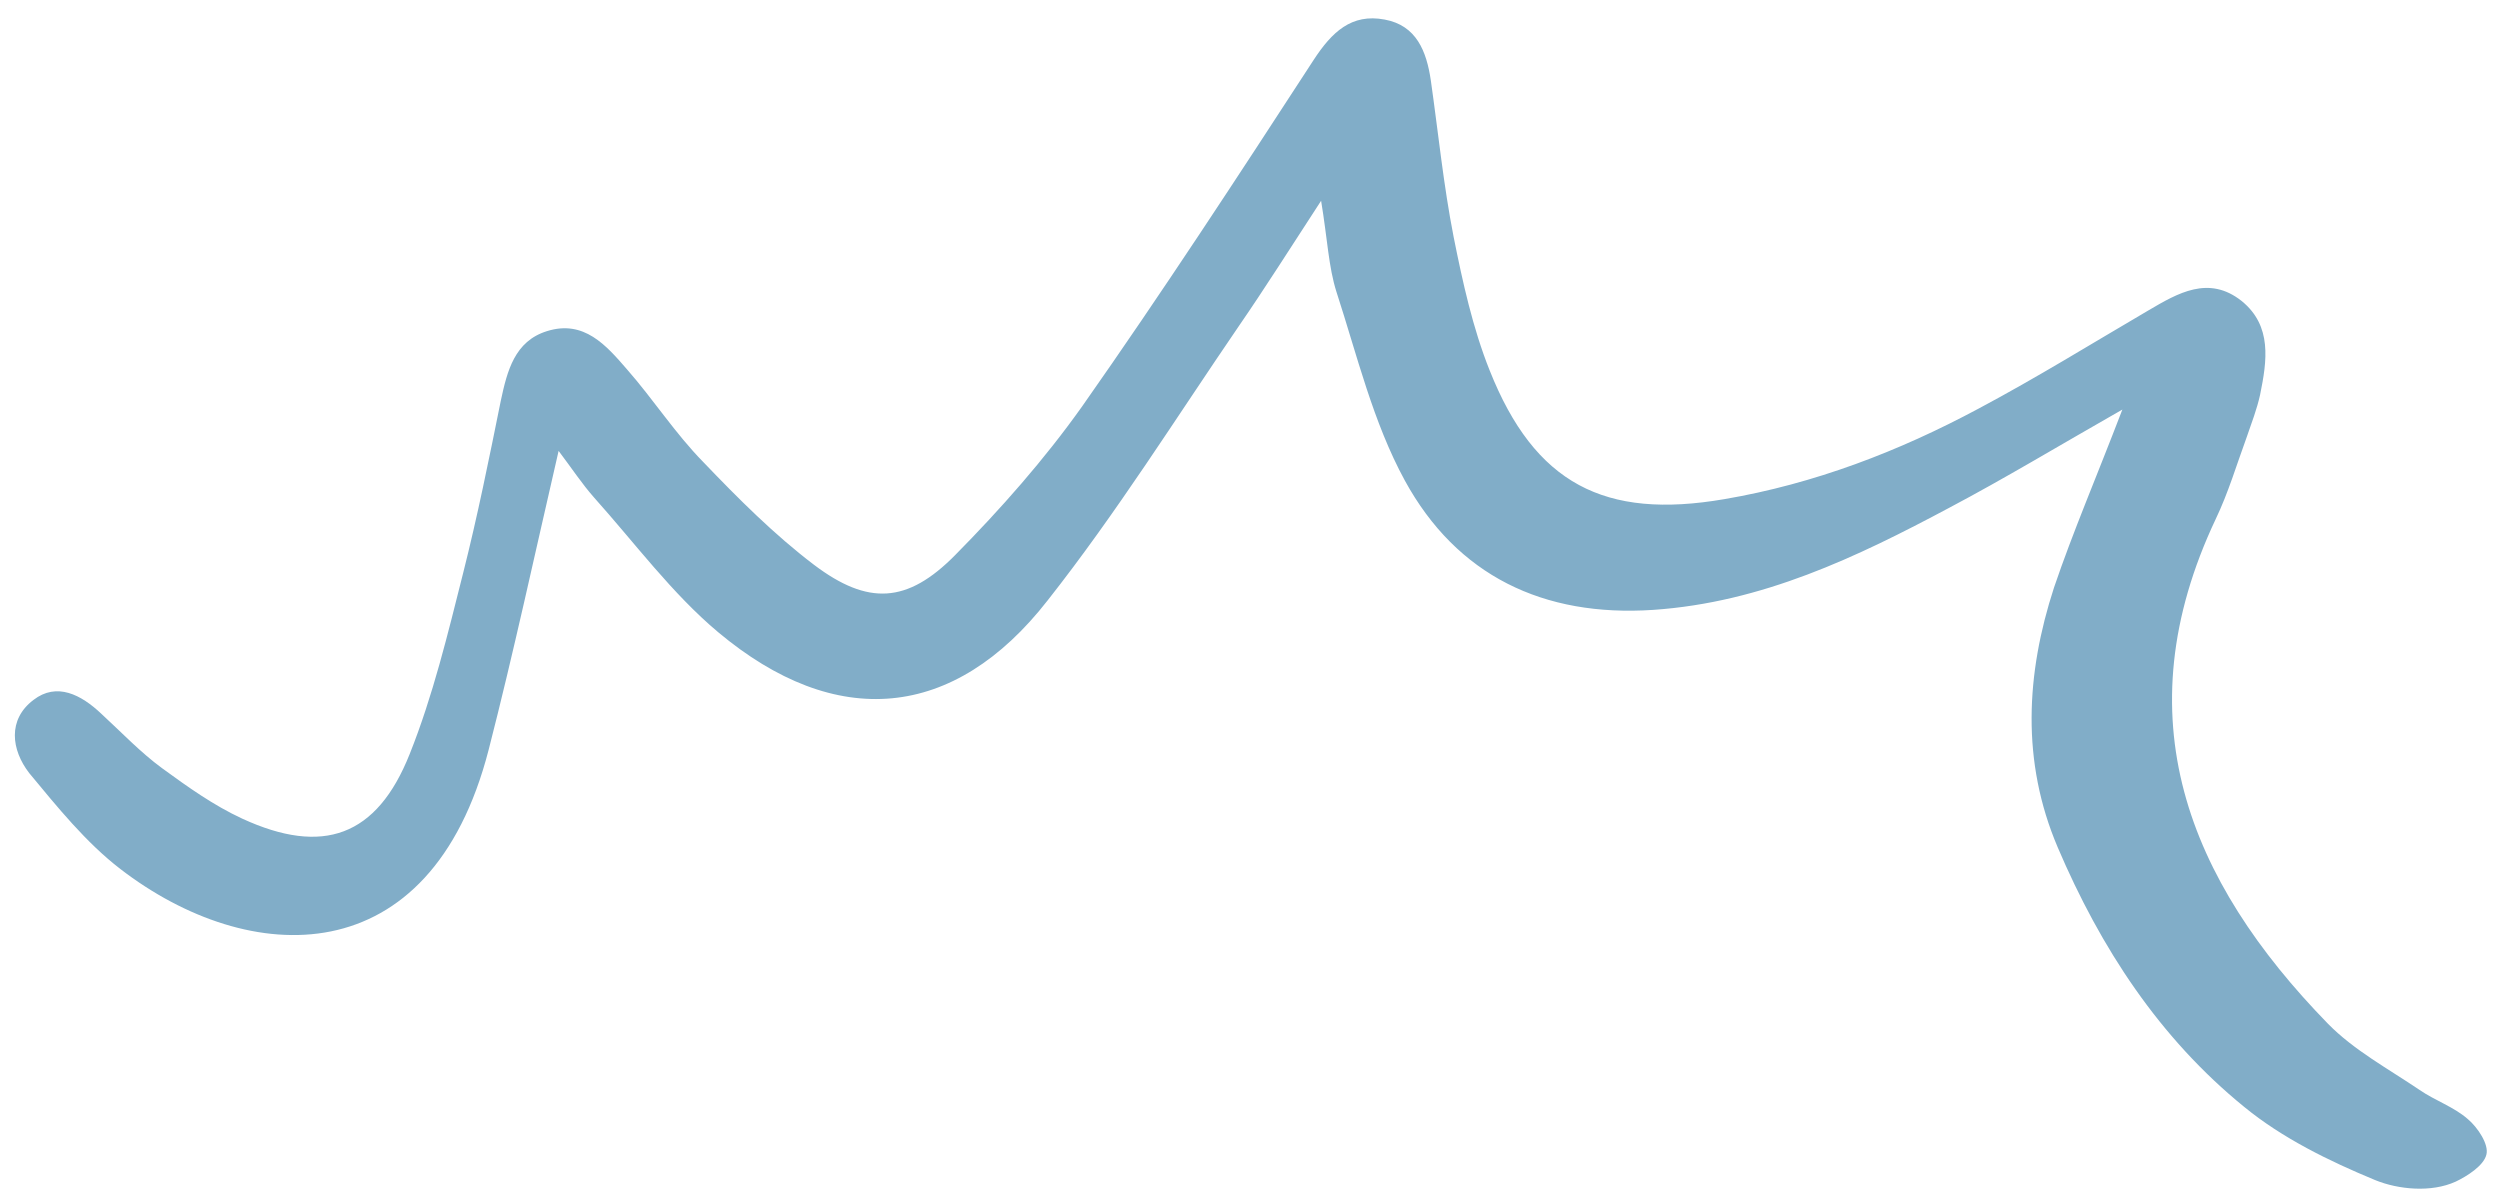 <svg width="81" height="39" fill="none" xmlns="http://www.w3.org/2000/svg"><path d="M68.764 13.27c-2.078 1.185-3.812 2.232-5.597 3.176-3.022 1.614-6.078 3.073-9.598 3.314-3.57.24-6.37-1.116-8.052-4.19-1.03-1.888-1.545-4.051-2.215-6.111-.257-.807-.291-1.7-.498-2.954-1.03 1.58-1.82 2.833-2.66 4.052-2.044 2.988-3.967 6.061-6.199 8.894-3.038 3.897-6.867 4.223-10.679 1.03-1.493-1.253-2.695-2.884-4.017-4.36-.395-.447-.721-.945-1.15-1.512-.773 3.348-1.46 6.542-2.267 9.684-1.888 7.33-7.76 7.073-11.932 3.863-1.116-.859-2.043-2.01-2.953-3.108-.584-.755-.704-1.734.137-2.37.755-.583 1.545-.171 2.198.447.652.6 1.27 1.253 1.974 1.768.824.601 1.665 1.202 2.593 1.631 2.61 1.202 4.36.584 5.425-2.094.755-1.889 1.236-3.898 1.734-5.872.464-1.837.841-3.708 1.219-5.58.206-.961.446-1.923 1.494-2.249 1.201-.378 1.923.464 2.592 1.236.859.979 1.563 2.078 2.473 3.005 1.133 1.184 2.3 2.352 3.588 3.33 1.751 1.322 3.022 1.254 4.567-.309 1.476-1.493 2.901-3.107 4.12-4.824 2.593-3.691 5.048-7.451 7.503-11.228.584-.893 1.22-1.511 2.3-1.305 1.03.189 1.357 1.03 1.495 1.974.24 1.683.411 3.4.738 5.065.292 1.46.618 2.953 1.167 4.326 1.46 3.675 3.726 4.842 7.606 4.173 2.919-.498 5.649-1.546 8.241-2.936 1.872-.996 3.674-2.112 5.494-3.177.962-.566 1.957-1.15 3.022-.309.996.807.824 1.94.6 3.04-.102.463-.274.91-.428 1.356-.327.892-.601 1.82-1.013 2.678-3.022 6.404-.91 11.675 3.64 16.345.84.858 1.957 1.46 2.97 2.146.498.343 1.116.55 1.562.944.326.275.687.824.601 1.15-.086.361-.635.705-.996.876-.79.36-1.854.258-2.61-.051-1.493-.618-3.004-1.357-4.24-2.37-2.747-2.232-4.653-5.15-6.044-8.412-1.184-2.782-1.03-5.615-.12-8.413.618-1.82 1.374-3.571 2.215-5.769z" fill="#81ADC8"/></svg>
